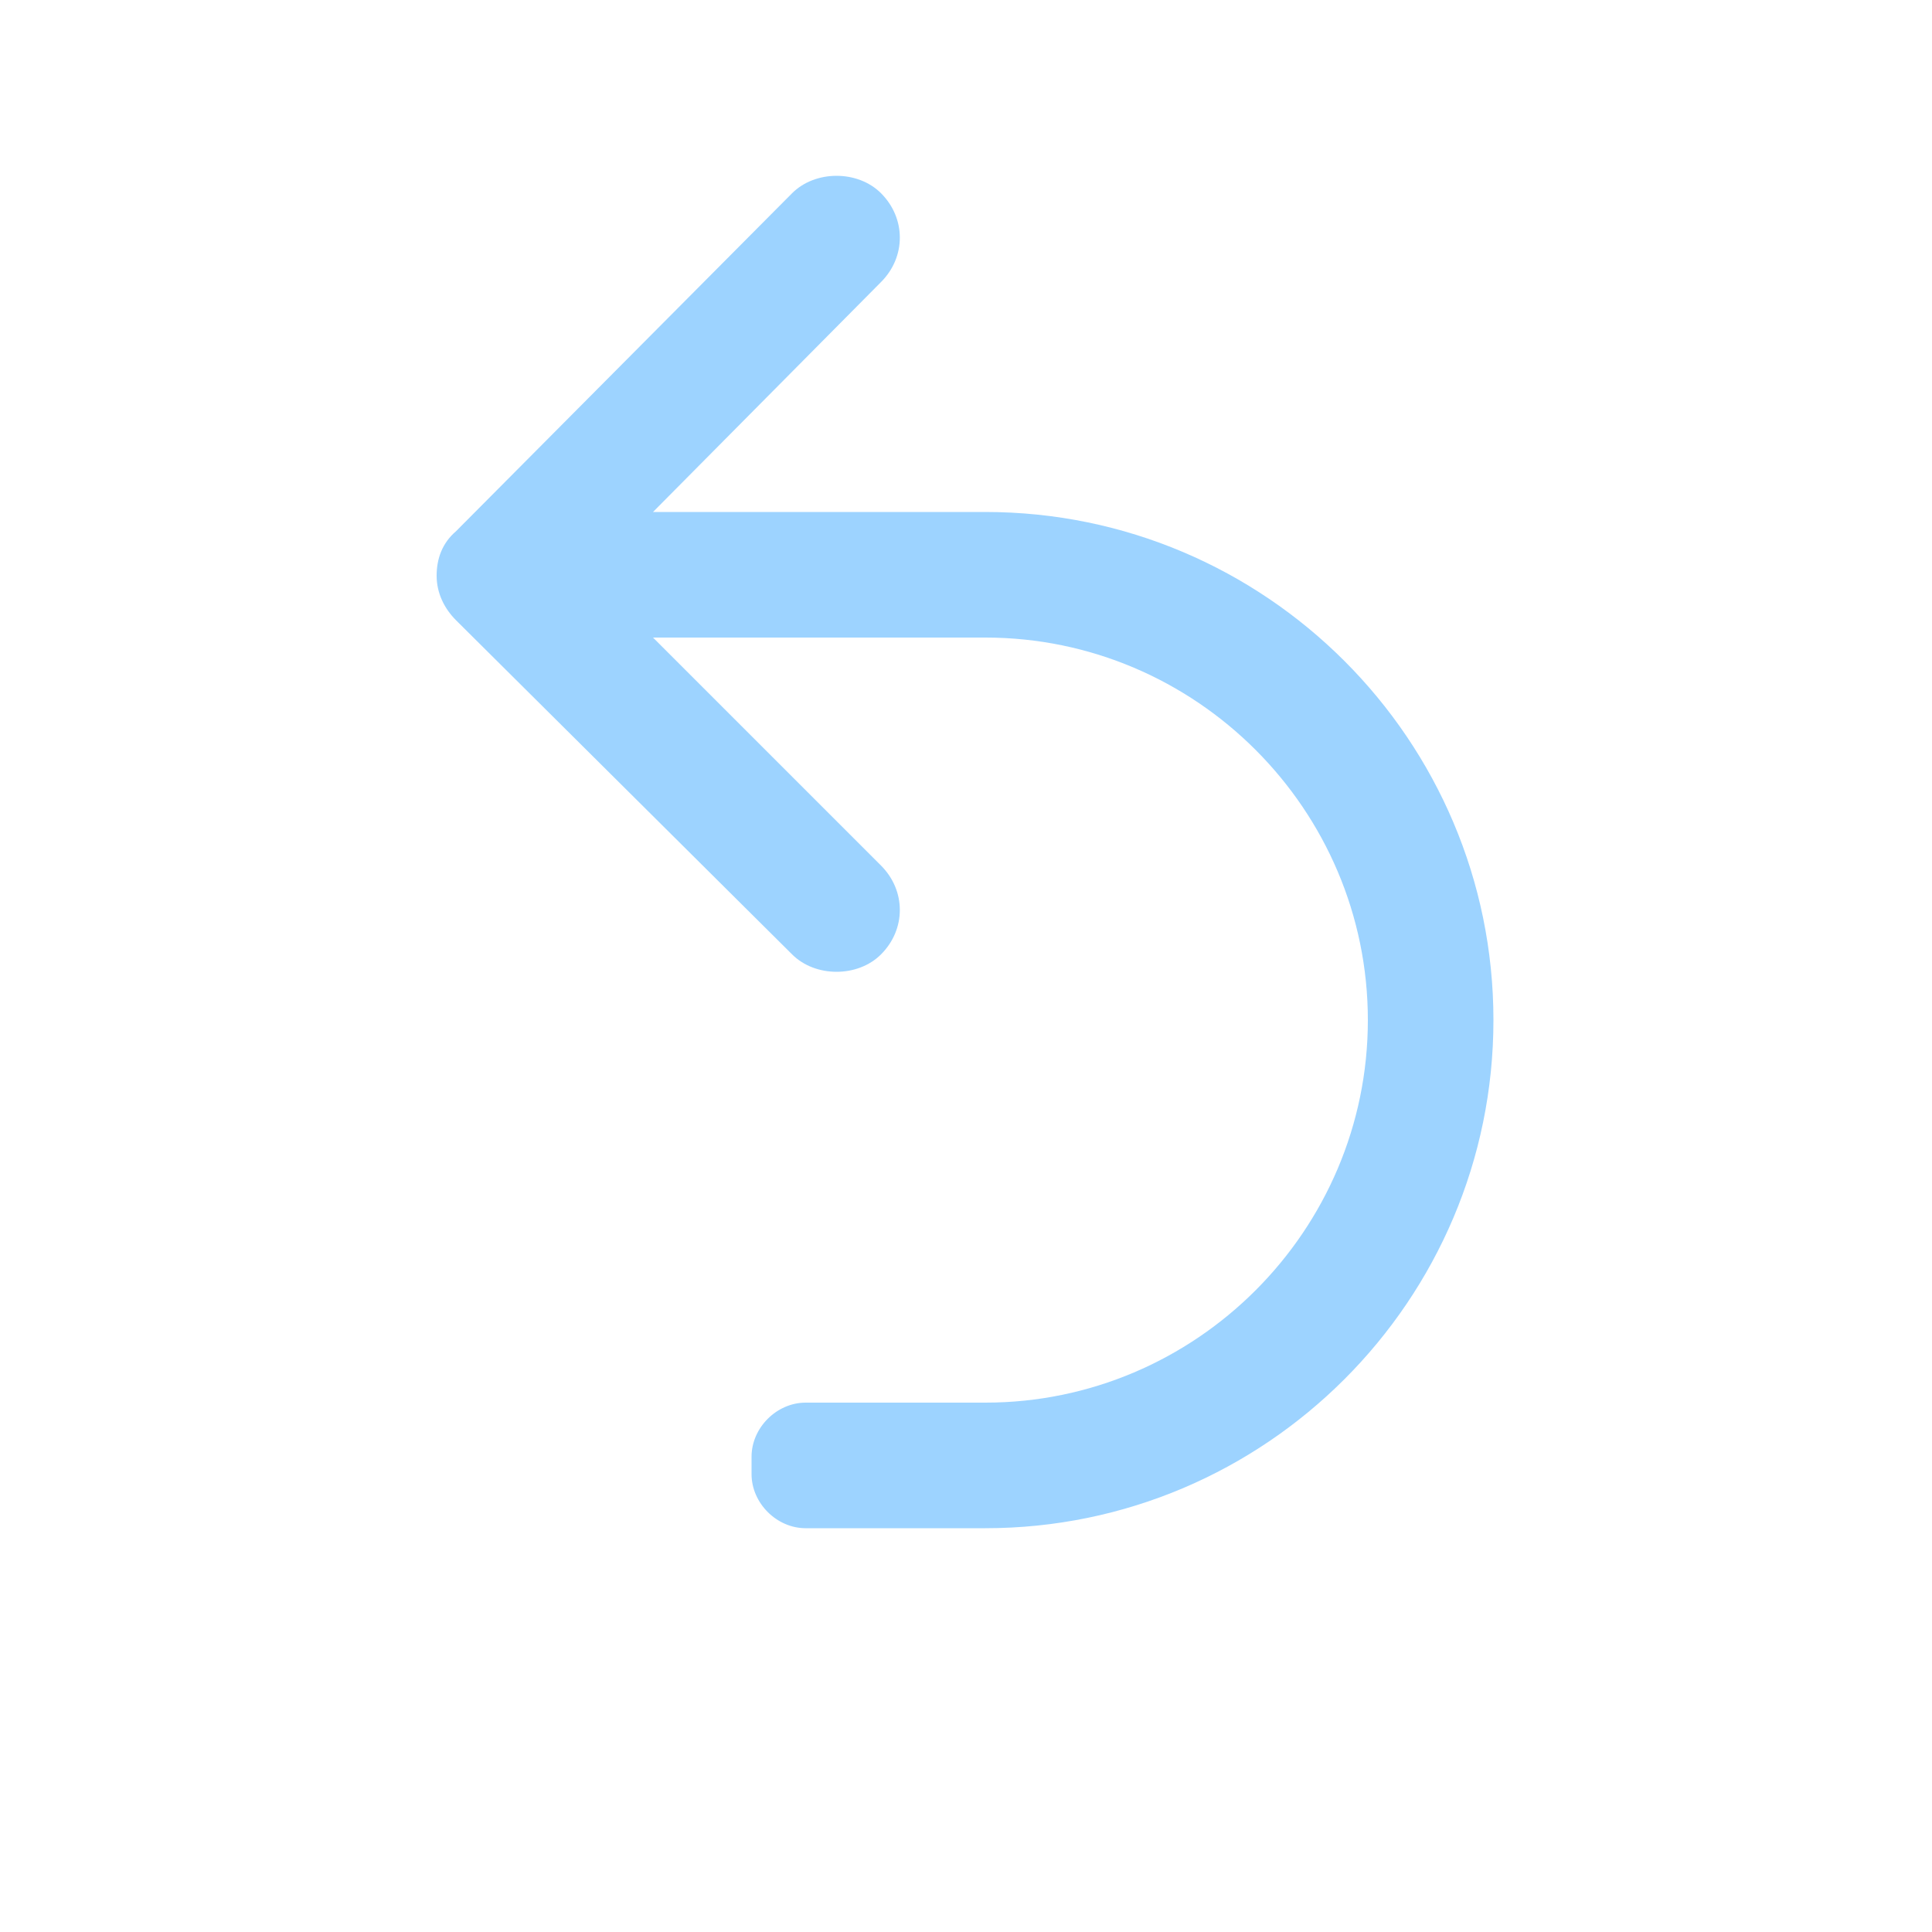 <?xml version="1.0" encoding="utf-8"?>
<!-- Generator: Adobe Illustrator 18.0.0, SVG Export Plug-In . SVG Version: 6.00 Build 0)  -->
<!DOCTYPE svg PUBLIC "-//W3C//DTD SVG 1.1//EN" "http://www.w3.org/Graphics/SVG/1.1/DTD/svg11.dtd">
<svg version="1.1" id="Layer_1" xmlns="http://www.w3.org/2000/svg" xmlns:xlink="http://www.w3.org/1999/xlink" x="0px" y="0px"
	 viewBox="0 0 100 100" enable-background="new 0 0 100 100" xml:space="preserve">
<g>
	<g>
		<path fill="#9DD3FF" d="M77.3,52.8c0,14.5-11.8,26.3-26.3,26.3h-9.3c-1.5,0-2.8-1.3-2.8-2.8v-0.9c0-1.5,1.3-2.8,2.8-2.8H51
			c10.9,0,19.8-8.9,19.8-19.8S61.9,33,51,33H33.8l11.8,11.8c1.3,1.3,1.3,3.3,0,4.6c-1.2,1.2-3.4,1.2-4.6,0L23.6,32.1
			c-0.6-0.6-1-1.4-1-2.3c0-0.9,0.3-1.7,1-2.3L41,10c1.2-1.2,3.4-1.2,4.6,0c1.3,1.3,1.3,3.3,0,4.6L33.8,26.5H51
			C65.5,26.5,77.3,38.3,77.3,52.8z"/>
	</g>
</g>
</svg>
